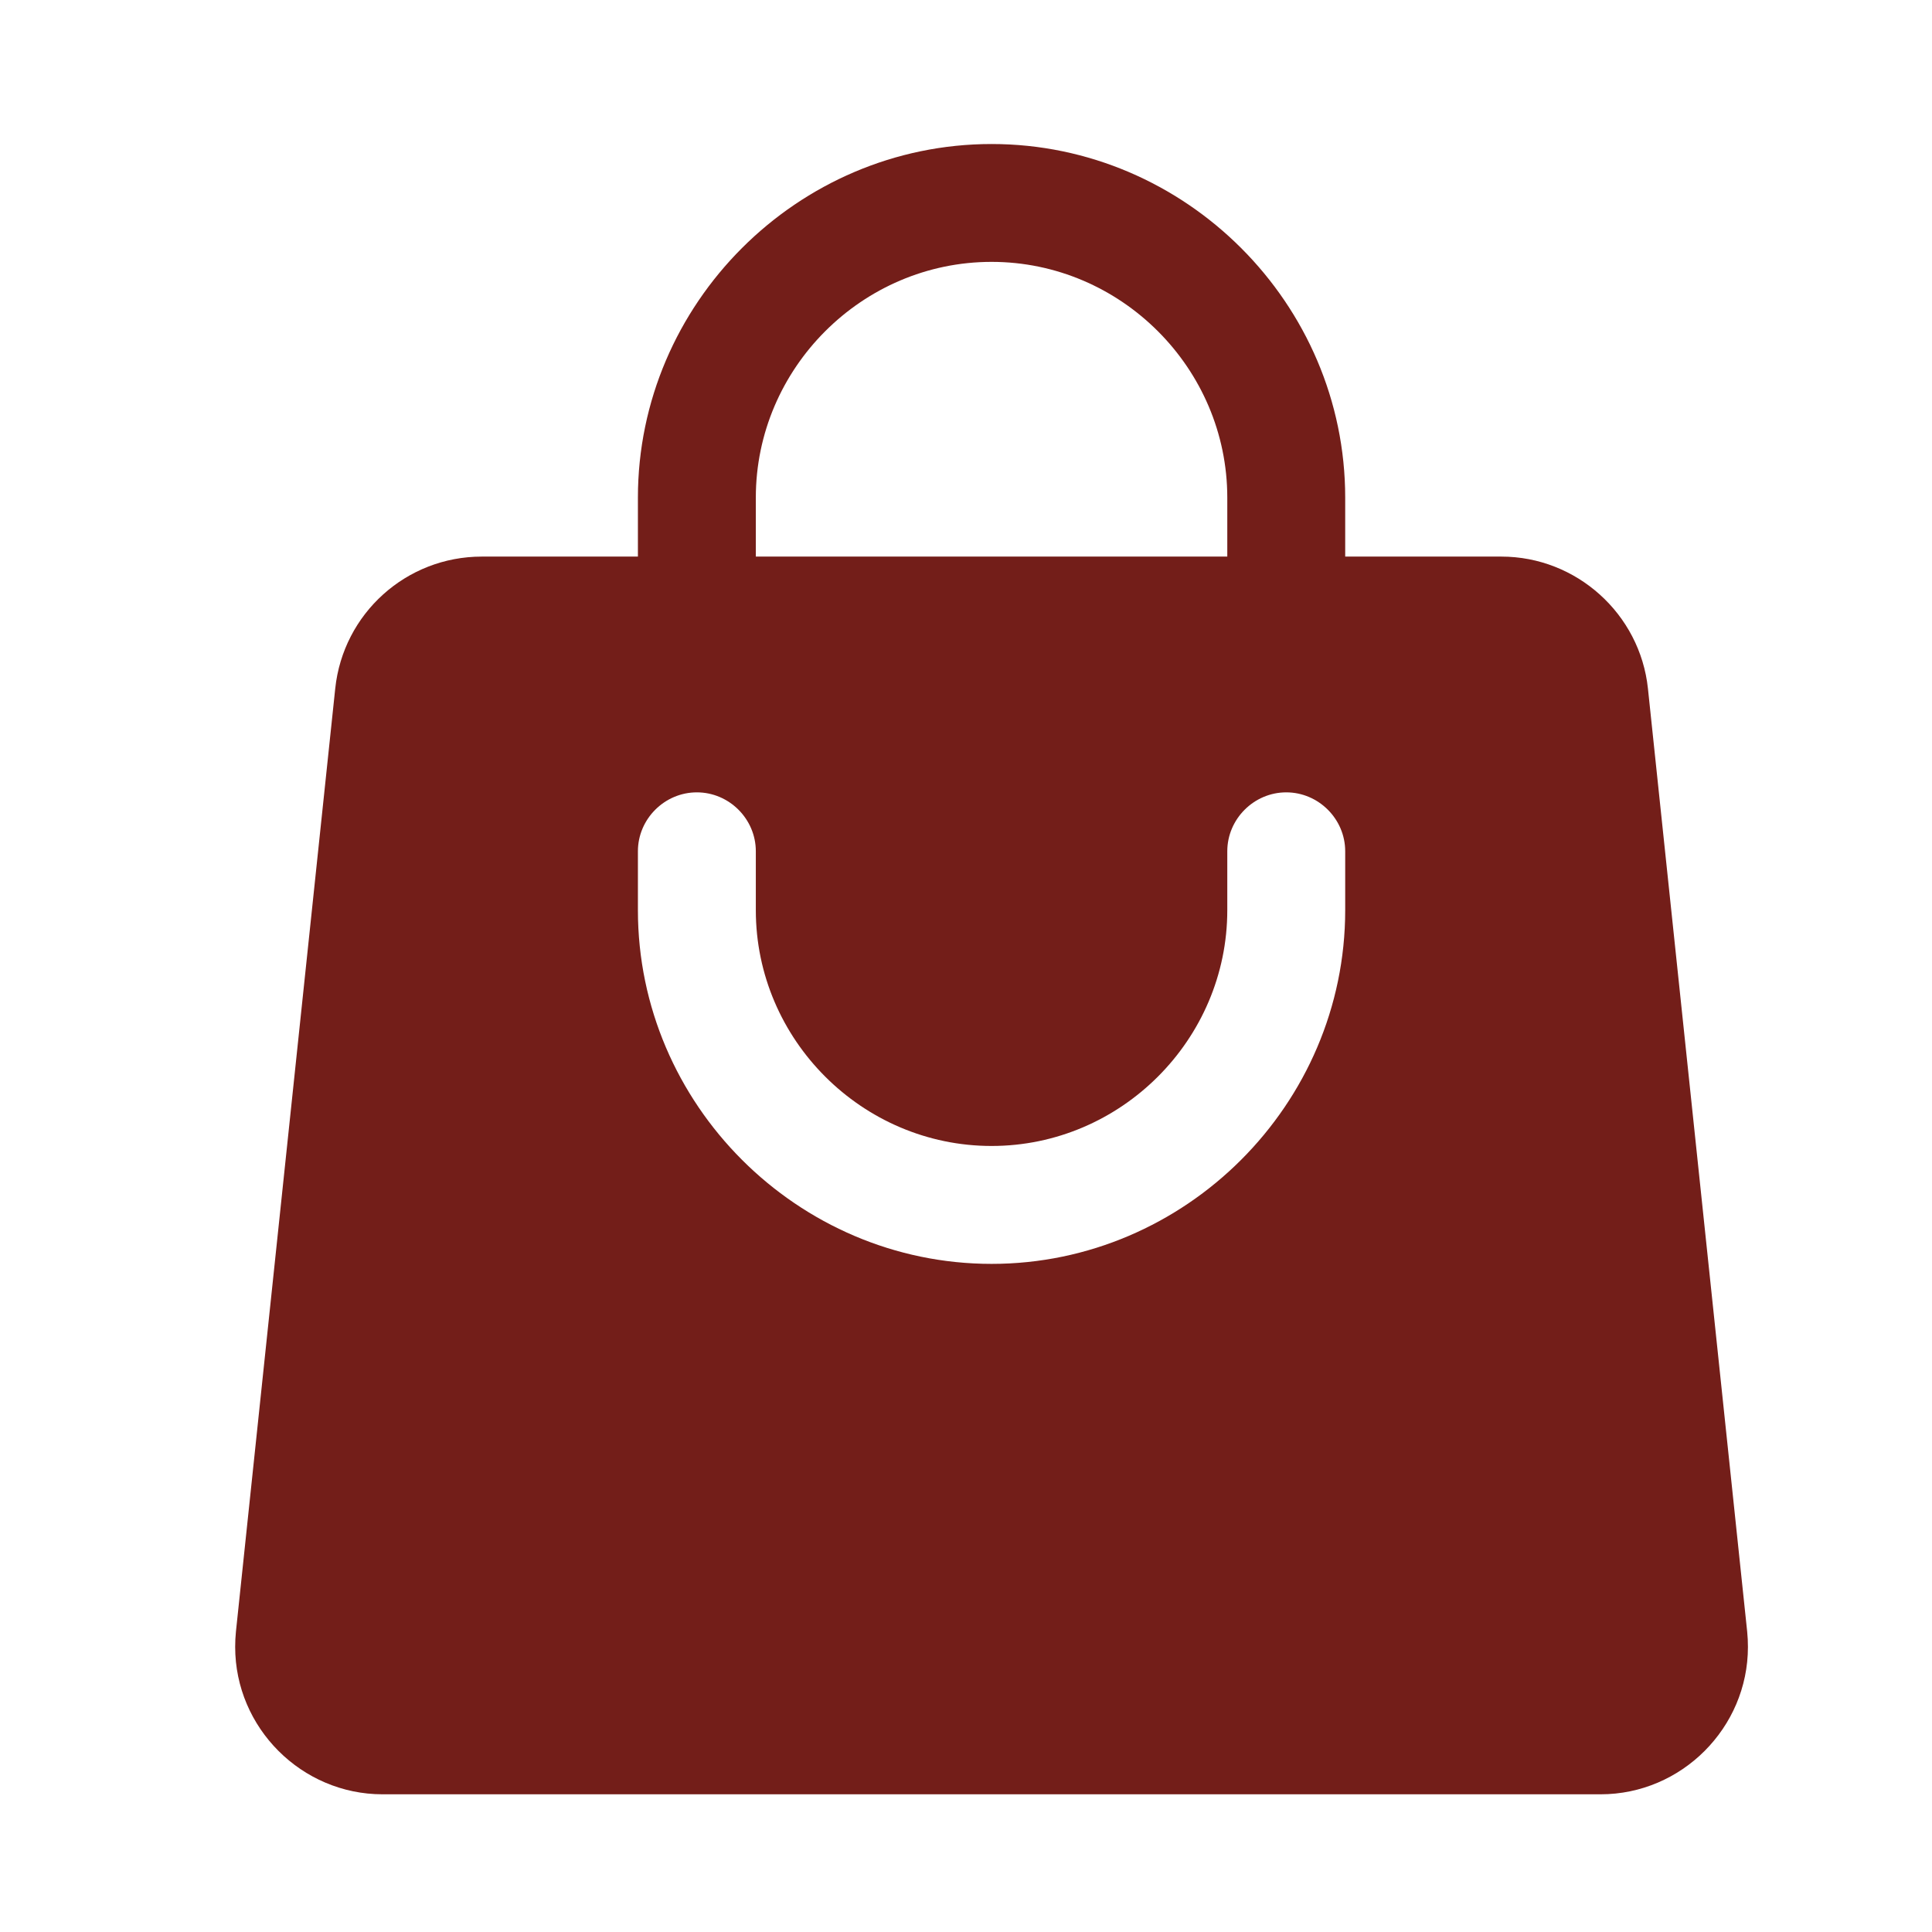 <svg width="33" height="33" viewBox="0 0 33 33" fill="none" xmlns="http://www.w3.org/2000/svg">
<path fill-rule="evenodd" clip-rule="evenodd" d="M10.896 8.5V9.507H8.229C6.94 9.507 5.861 10.479 5.726 11.761L4.03 27.868C4.021 27.956 4.017 28.044 4.017 28.131C4.017 29.513 5.152 30.648 6.534 30.648H27.34C28.721 30.648 29.856 29.513 29.856 28.131C29.856 28.044 29.852 27.956 29.843 27.868L28.148 11.761C28.013 10.485 26.926 9.507 25.644 9.507H22.977V8.5C22.977 5.186 20.251 2.46 16.937 2.46C13.622 2.46 10.896 5.186 10.896 8.5ZM16.937 4.473C14.727 4.473 12.91 6.291 12.91 8.5V9.507H20.963V8.5C20.963 6.291 19.146 4.473 16.937 4.473ZM12.91 15.547C12.91 17.757 14.727 19.574 16.937 19.574C19.146 19.574 20.963 17.757 20.963 15.547V14.54C20.963 13.989 21.419 13.534 21.97 13.534C22.522 13.534 22.977 13.989 22.977 14.54V15.547C22.977 18.861 20.251 21.588 16.937 21.588C13.622 21.588 10.896 18.861 10.896 15.547V14.54C10.896 13.989 11.351 13.534 11.903 13.534C12.455 13.534 12.91 13.989 12.91 14.54V15.547Z" fill="#731E19"/>
</svg>
